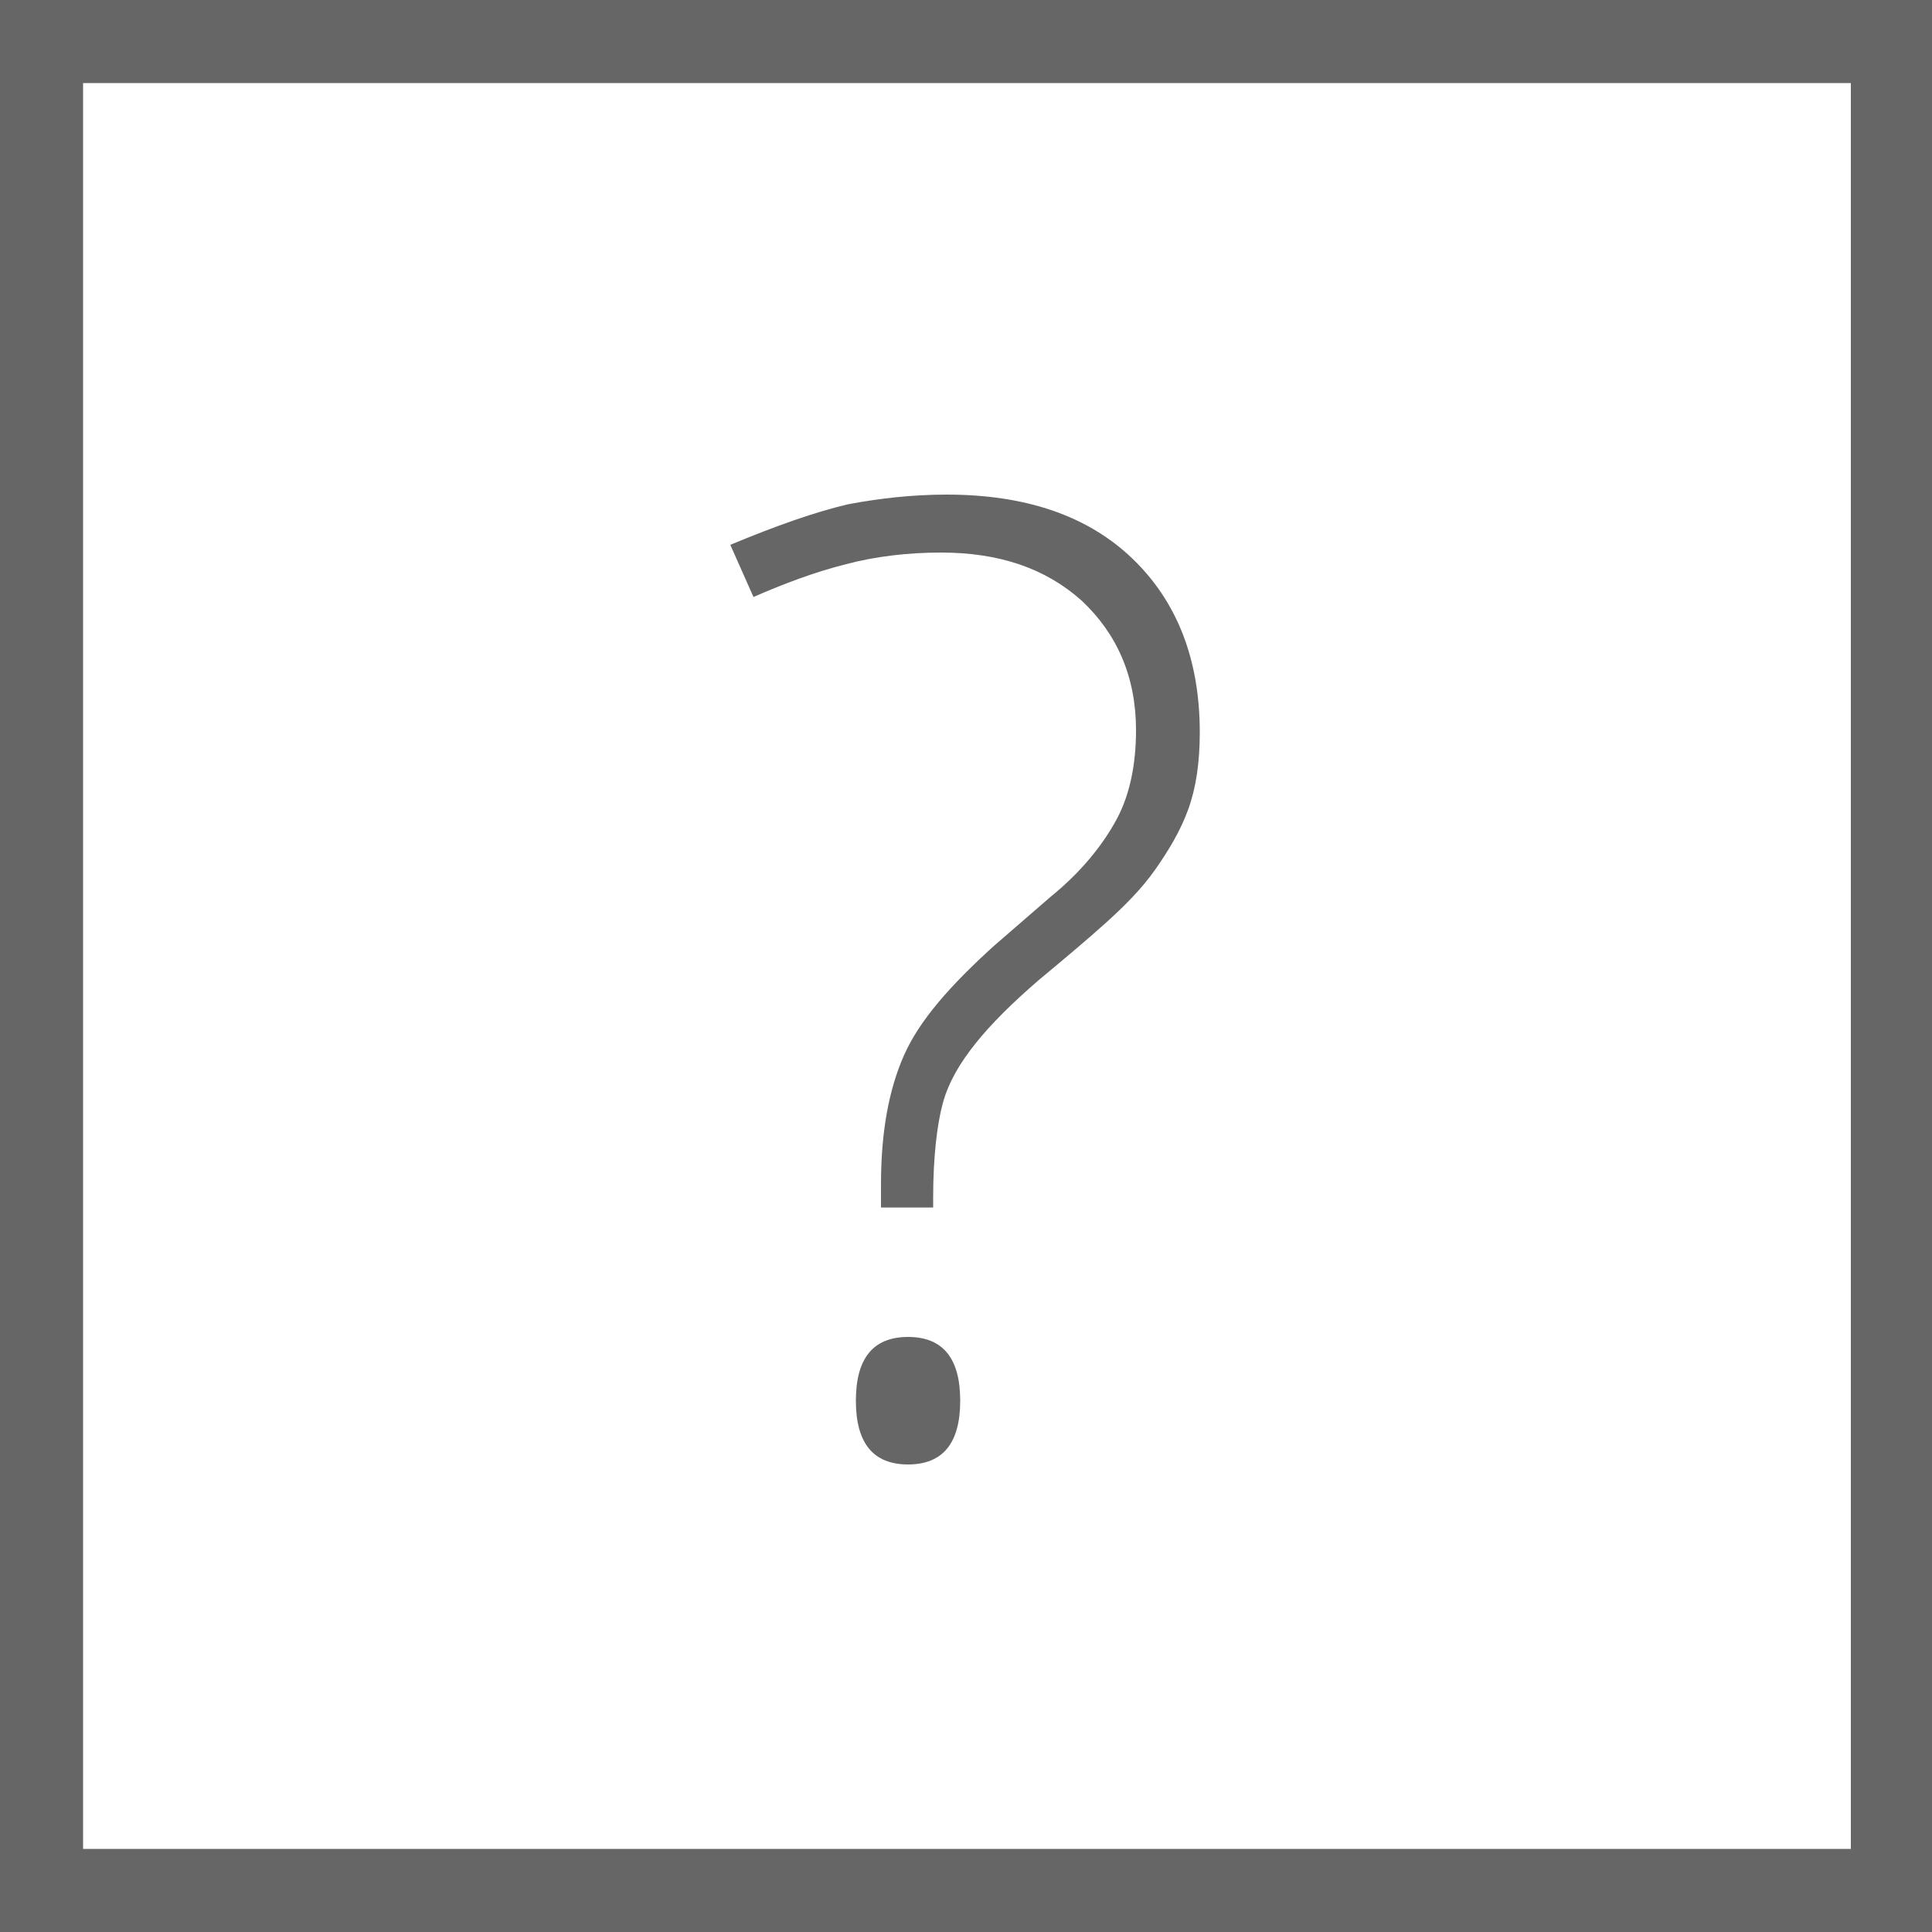 <?xml version="1.0" encoding="utf-8"?>
<!-- Generator: Adobe Illustrator 18.1.1, SVG Export Plug-In . SVG Version: 6.00 Build 0)  -->
<svg version="1.1" id="Слой_1" xmlns="http://www.w3.org/2000/svg" xmlns:xlink="http://www.w3.org/1999/xlink" x="0px" y="0px"
	 viewBox="0 0 100 100" enable-background="new 0 0 100 100" xml:space="preserve">
<g>
	<path fill="#666666" d="M0,0v100h100V0H0z M95.7,95.7H4.3V4.3h91.5V95.7z"/>
	<path fill="#666666" d="M47,69.2c-1.8,0-2.7,1.1-2.7,3.3c0,2.2,0.9,3.3,2.7,3.3c1.8,0,2.7-1.1,2.7-3.3C49.7,70.3,48.8,69.2,47,69.2
		z"/>
	<path fill="#666666" d="M43.8,29.2c1.5-0.4,3.2-0.6,4.9-0.6c3,0,5.4,0.8,7.3,2.5c1.8,1.7,2.8,3.9,2.8,6.7c0,1.7-0.3,3.3-1,4.6
		c-0.7,1.3-1.8,2.7-3.4,4l-3,2.6c-2.2,2-3.8,3.8-4.6,5.6s-1.2,4-1.2,6.7v1.2h2.7v-0.5c0-2.1,0.2-3.8,0.5-4.9
		c0.3-1.1,0.9-2.1,1.7-3.1c0.8-1,1.9-2.1,3.3-3.3c1.2-1,2.4-2,3.4-2.9c1-0.9,1.9-1.8,2.6-2.8c0.7-1,1.3-2,1.7-3.1
		c0.4-1.1,0.6-2.4,0.6-4c0-3.8-1.2-6.8-3.5-9c-2.3-2.2-5.5-3.3-9.6-3.3c-1.8,0-3.5,0.2-5.1,0.5c-1.7,0.4-3.7,1.1-6.1,2.1l1.2,2.7
		C40.6,30.2,42.2,29.6,43.8,29.2z"/>
</g>
</svg>
